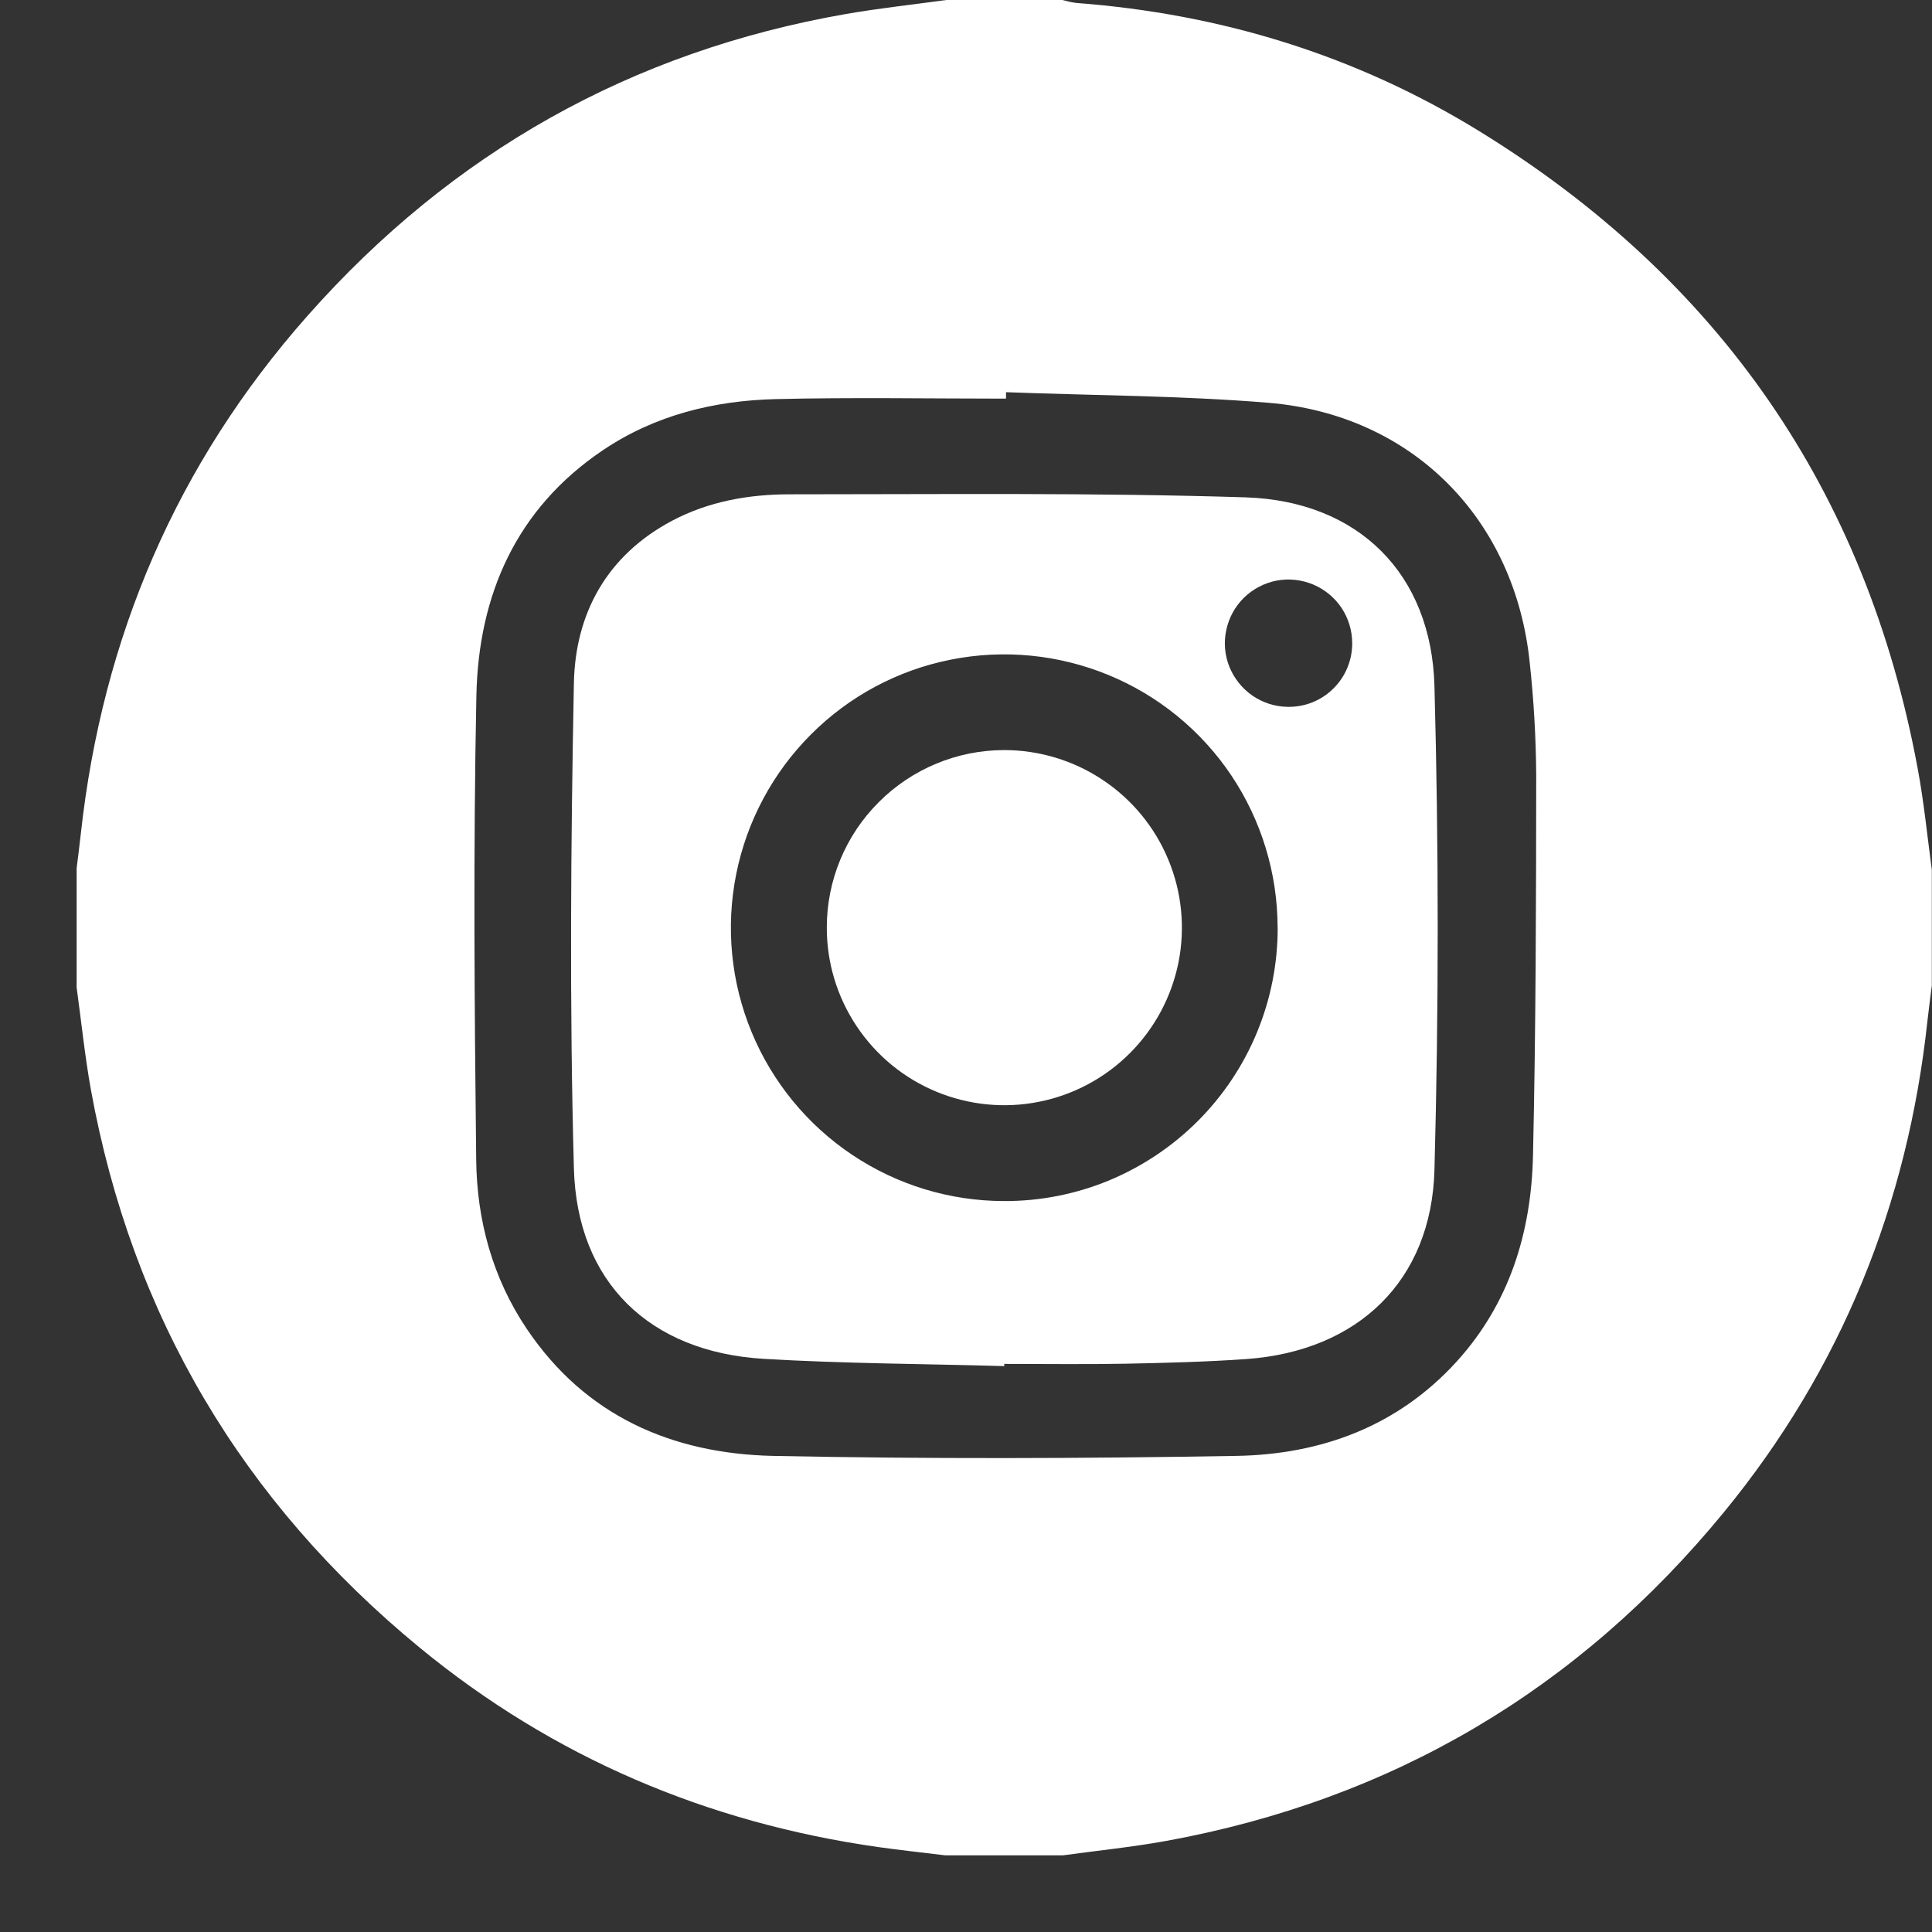 <svg width="21" height="21" viewBox="0 0 21 21" fill="none" xmlns="http://www.w3.org/2000/svg">
<rect x="0" y="0" width="21" height="21" fill="#333333" stroke="none"/>
<g clip-path="url(#clip0_336_1295)">
<path d="M10.286 0H11.547C11.597 0.014 11.647 0.025 11.698 0.032C13.268 0.15 14.738 0.6 16.078 1.425C18.68 3.027 20.283 5.332 20.843 8.346C20.912 8.712 20.948 9.084 20.998 9.453V10.713C20.982 10.843 20.964 10.972 20.95 11.101C20.734 13.096 20.012 14.883 18.739 16.436C17.156 18.366 15.131 19.563 12.671 20.011C12.299 20.078 11.922 20.116 11.545 20.168H10.285C10.039 20.138 9.792 20.111 9.547 20.077C7.686 19.812 6.015 19.103 4.563 17.91C2.636 16.326 1.435 14.303 0.988 11.845C0.921 11.472 0.883 11.094 0.831 10.718V9.453C0.847 9.324 0.864 9.195 0.878 9.066C1.112 6.93 1.919 5.041 3.344 3.431C4.911 1.66 6.862 0.559 9.196 0.152C9.559 0.089 9.924 0.05 10.286 0ZM10.935 4.263V4.333C10.102 4.333 9.268 4.318 8.435 4.338C7.765 4.354 7.121 4.511 6.554 4.893C5.609 5.529 5.2 6.47 5.178 7.565C5.144 9.244 5.157 10.925 5.176 12.605C5.183 13.262 5.353 13.891 5.727 14.446C6.364 15.392 7.305 15.8 8.4 15.825C10.079 15.859 11.76 15.854 13.439 15.825C14.359 15.809 15.191 15.505 15.832 14.801C16.409 14.166 16.644 13.395 16.663 12.562C16.694 11.183 16.697 9.805 16.698 8.426C16.695 8.019 16.672 7.613 16.628 7.208C16.47 5.643 15.354 4.508 13.787 4.378C12.839 4.3 11.886 4.299 10.935 4.263Z" fill="white"/>
<path d="M10.917 14.849C10.044 14.824 9.171 14.822 8.3 14.77C7.063 14.696 6.271 13.939 6.238 12.698C6.19 10.941 6.204 9.182 6.238 7.425C6.253 6.664 6.6 6.034 7.306 5.66C7.703 5.45 8.14 5.373 8.58 5.373C10.235 5.373 11.889 5.354 13.539 5.406C14.764 5.446 15.56 6.236 15.592 7.461C15.639 9.211 15.639 10.962 15.592 12.714C15.56 13.925 14.757 14.684 13.552 14.772C13.114 14.803 12.674 14.814 12.234 14.823C11.794 14.831 11.355 14.825 10.915 14.825L10.917 14.849ZM13.887 10.08C13.886 9.492 13.711 8.918 13.385 8.43C13.058 7.942 12.594 7.562 12.051 7.338C11.508 7.114 10.911 7.055 10.335 7.17C9.759 7.284 9.23 7.567 8.815 7.983C8.4 8.398 8.117 8.927 8.002 9.503C7.887 10.079 7.945 10.676 8.17 11.219C8.394 11.761 8.774 12.225 9.262 12.552C9.75 12.879 10.323 13.054 10.911 13.055C11.302 13.057 11.69 12.981 12.052 12.832C12.413 12.682 12.742 12.463 13.019 12.186C13.295 11.91 13.515 11.581 13.664 11.219C13.813 10.857 13.889 10.47 13.888 10.078L13.887 10.08ZM14.698 6.993C14.698 6.857 14.658 6.723 14.583 6.609C14.508 6.496 14.4 6.407 14.275 6.354C14.149 6.301 14.01 6.286 13.876 6.311C13.742 6.337 13.619 6.402 13.521 6.497C13.424 6.593 13.357 6.715 13.329 6.849C13.3 6.982 13.312 7.121 13.363 7.248C13.414 7.374 13.501 7.483 13.613 7.561C13.725 7.638 13.858 7.681 13.994 7.683C14.086 7.685 14.177 7.669 14.263 7.635C14.348 7.601 14.426 7.551 14.491 7.486C14.557 7.422 14.609 7.345 14.644 7.261C14.68 7.176 14.698 7.085 14.698 6.993Z" fill="white"/>
<path d="M10.914 8.153C11.296 8.153 11.67 8.266 11.987 8.478C12.305 8.69 12.553 8.991 12.699 9.344C12.846 9.696 12.884 10.085 12.81 10.459C12.735 10.834 12.551 11.178 12.281 11.448C12.011 11.718 11.667 11.902 11.293 11.976C10.918 12.051 10.53 12.012 10.177 11.866C9.824 11.72 9.523 11.472 9.311 11.154C9.099 10.836 8.986 10.463 8.987 10.081C8.987 9.57 9.19 9.08 9.552 8.719C9.913 8.357 10.403 8.154 10.914 8.153Z" fill="white"/>
</g>
<defs>
<clipPath id="clip0_336_1295">
<rect width="20.167" height="20.167" fill="white" transform="translate(0.833)"/>
</clipPath>
</defs>
</svg>
